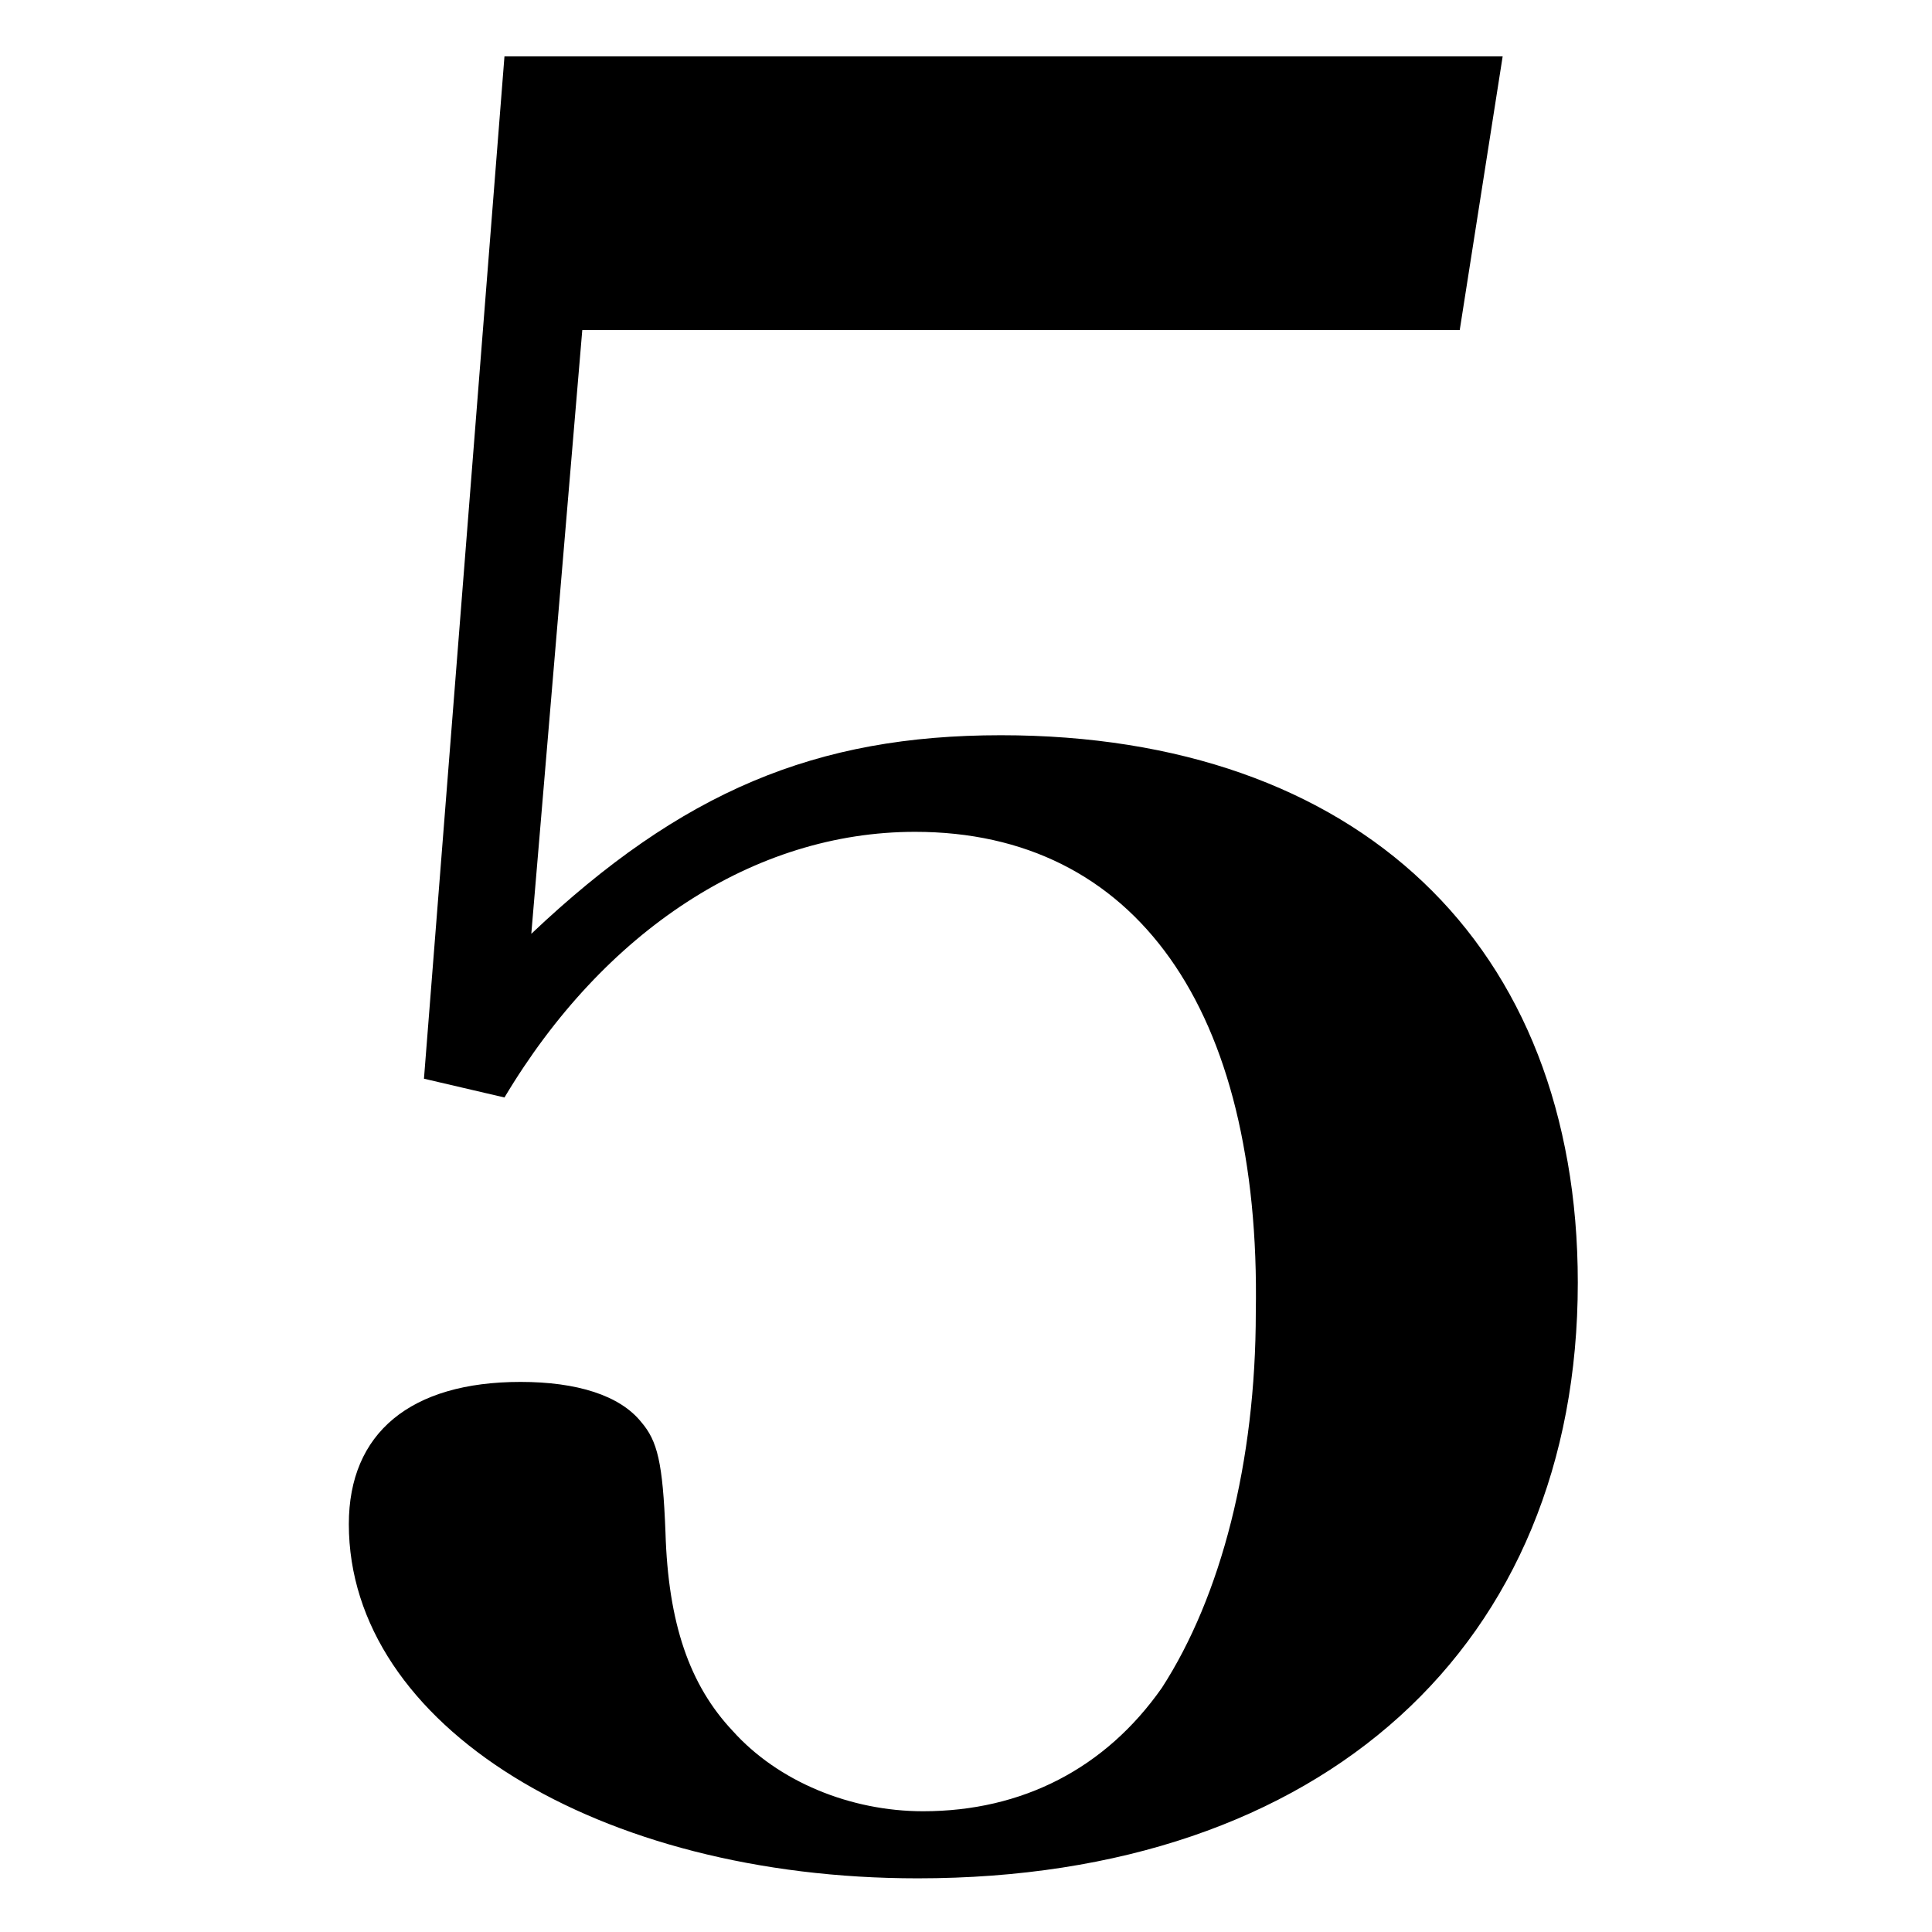 <?xml version="1.0" encoding="utf-8"?>
<!-- Generator: Adobe Illustrator 18.0.0, SVG Export Plug-In . SVG Version: 6.00 Build 0)  -->
<!DOCTYPE svg PUBLIC "-//W3C//DTD SVG 1.1//EN" "http://www.w3.org/Graphics/SVG/1.1/DTD/svg11.dtd">
<svg version="1.1" id="圖層_1" xmlns:x="http://ns.adobe.com/Extensibility/1.0/" xmlns:i="http://ns.adobe.com/AdobeIllustrator/10.0/" xmlns:graph="http://ns.adobe.com/Graphs/1.0/"
	 xmlns="http://www.w3.org/2000/svg" xmlns:xlink="http://www.w3.org/1999/xlink" xmlns:a="http://ns.adobe.com/AdobeSVGViewerExtensions/3.0/"
	 x="0px" y="0px" viewBox="0 0 72 72" style="enable-background:new 0 0 72 72;" xml:space="preserve">
<path d="M19.8,34.8c5.6-5.3,10.6-7.4,17.5-7.4c13.3,0,21.5,7.8,21.5,20.4c0,13.5-9.5,22.2-24.6,22.2c-11.9,0-21.2-5.7-21.2-13.2
	c0-3.4,2.3-5.3,6.4-5.3c2.1,0,3.7,0.5,4.5,1.5c0.6,0.7,0.8,1.5,0.9,4.1c0.1,3.4,0.9,5.7,2.5,7.4c1.7,1.9,4.4,3,7.1,3
	c3.7,0,6.8-1.6,8.9-4.6c2.2-3.4,3.5-8.4,3.5-14C47,37.6,42.3,31,34.1,31c-6,0-11.6,3.7-15.3,9.9l-3-0.7l3-38.1H56l-1.6,10.2H21.7
	L19.8,34.8z"/>
</svg>

